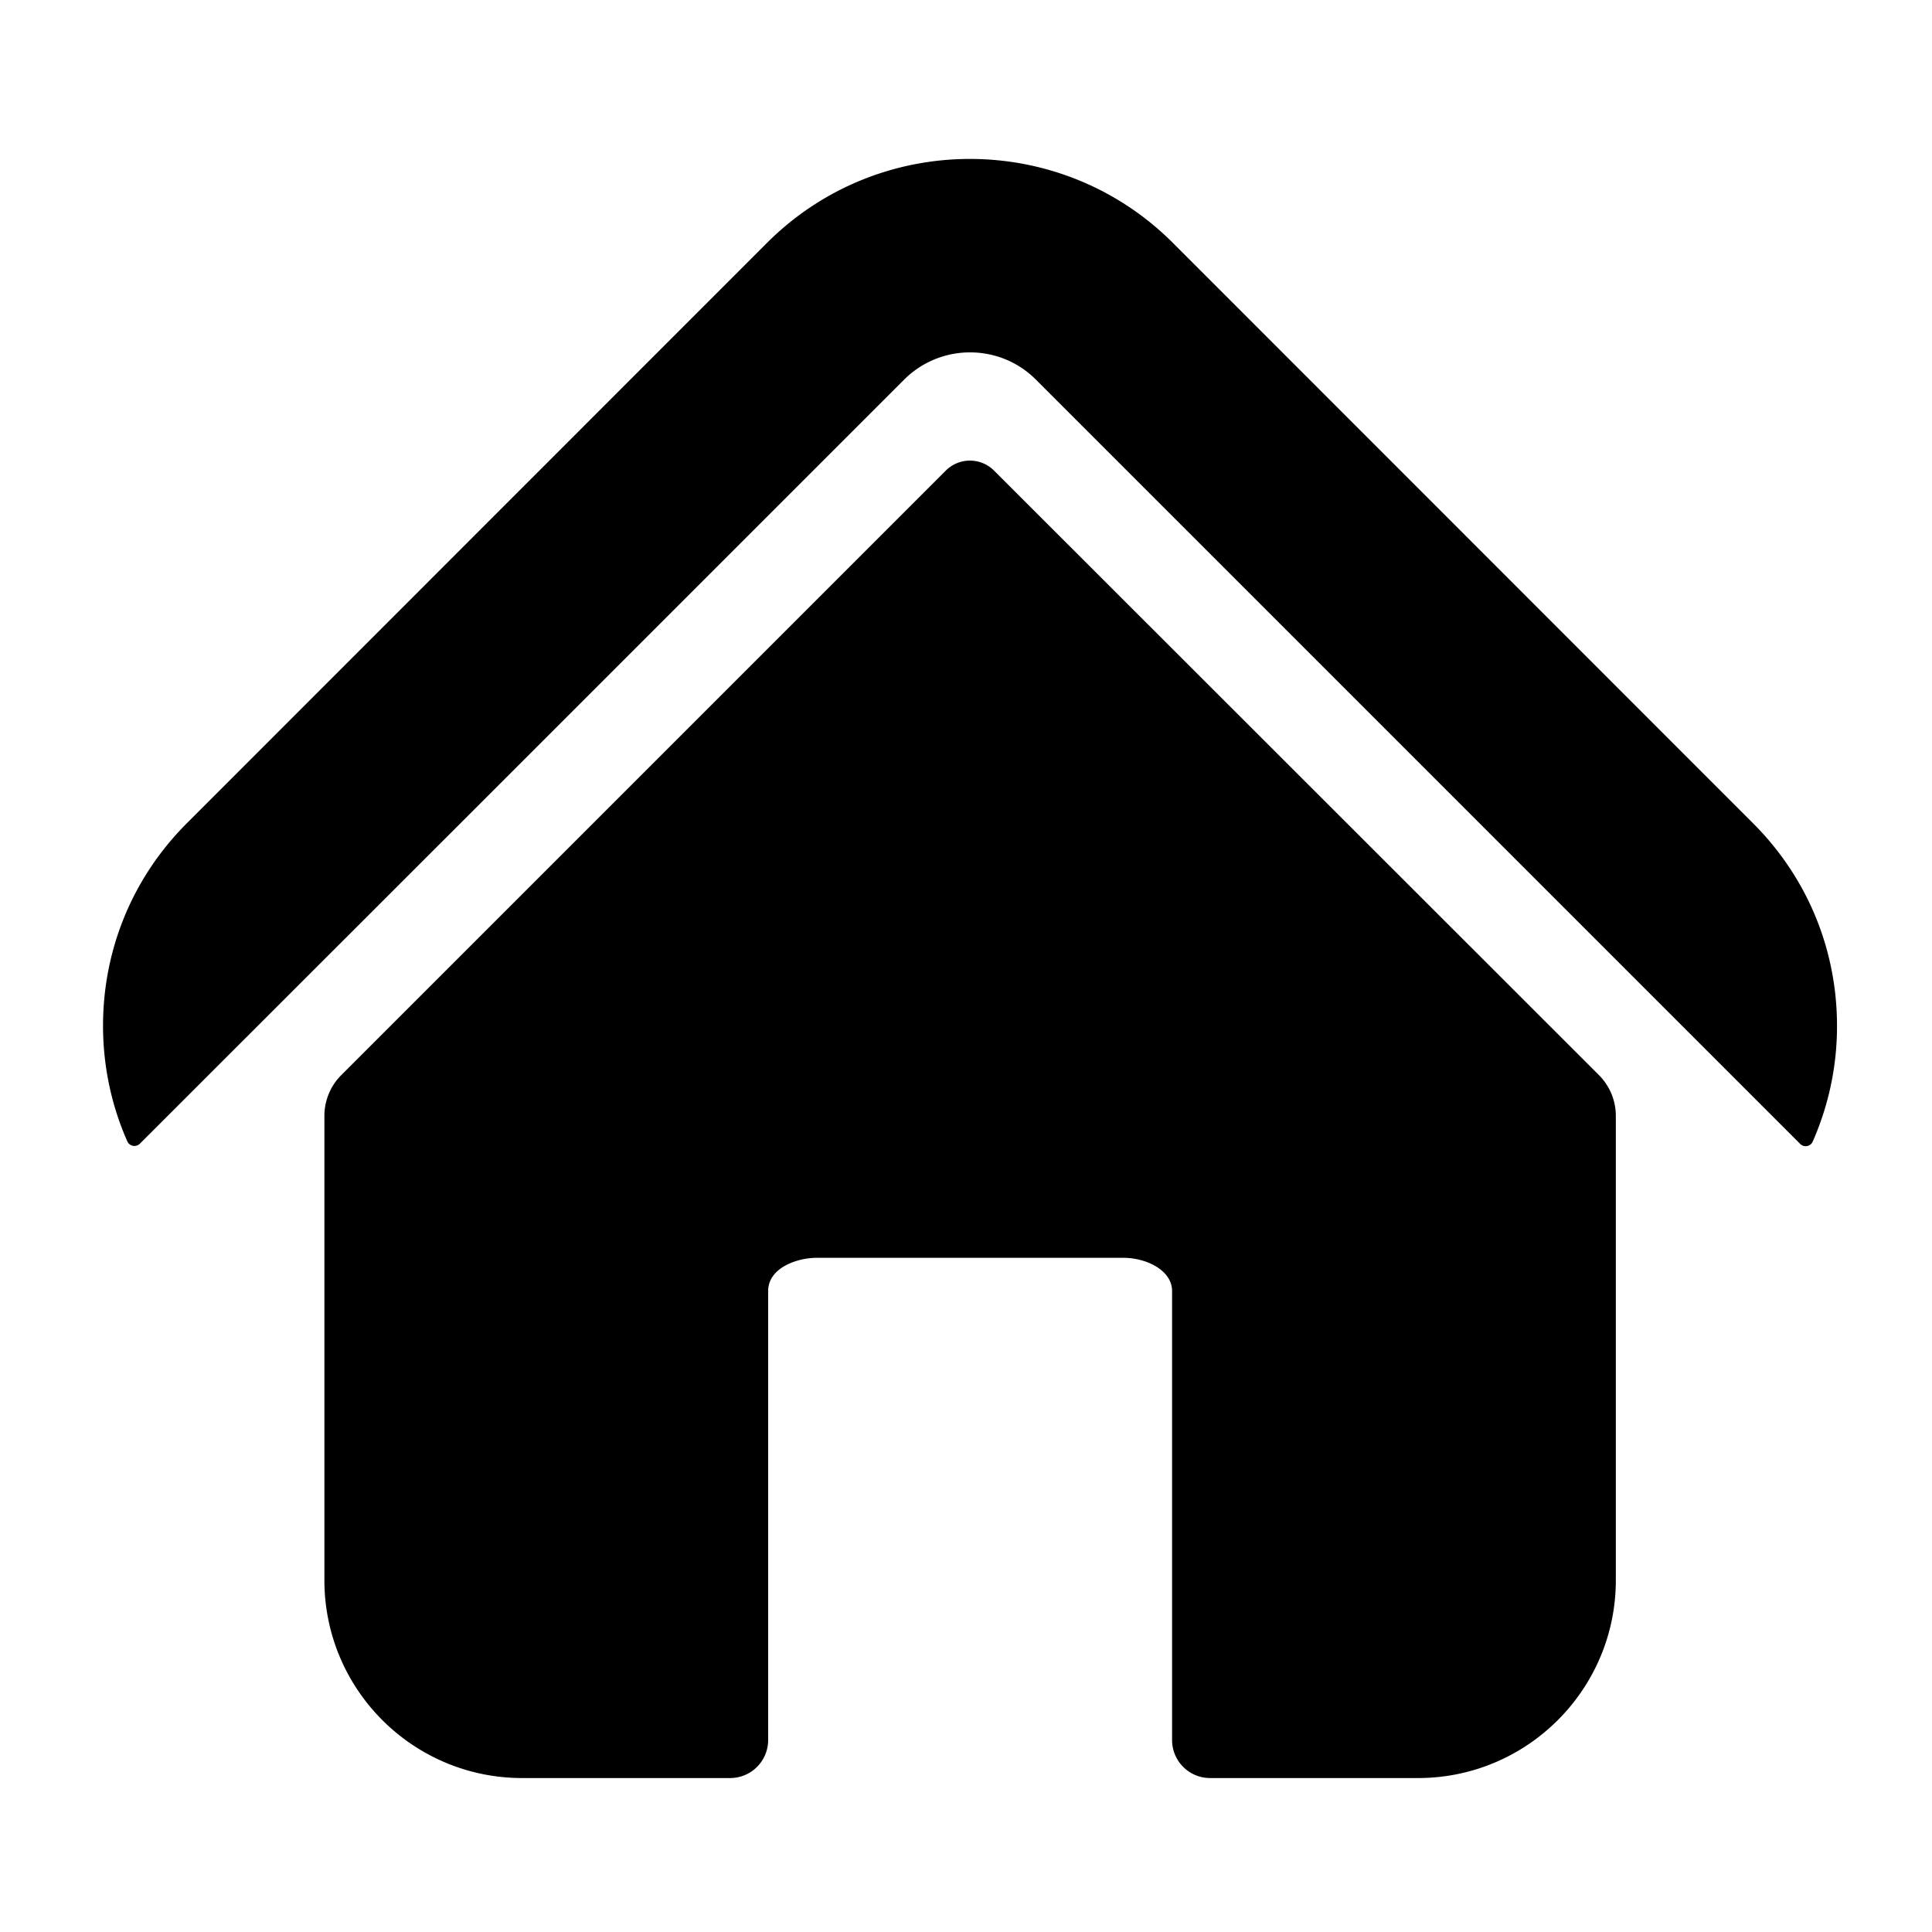 <svg xmlns="http://www.w3.org/2000/svg" viewBox="0 0 1024 1024">
	<path
		d="M929.174 436.371L621.549 128.636c-59.299-59.2-155.627-59.2-214.925 0L99.095 436.268c-28.693 28.693-44.482 66.775-44.482 107.413 0 21.441 4.478 42.347 12.906 61.331a4.096 4.096 0 0 0 6.613 1.173l207.787-207.678 197.334-197.333a49.261 49.261 0 0 1 34.882-14.402c12.692 0 25.275 4.8 34.876 14.401l198.089 198.083 207.039 207.039a4.096 4.096 0 0 0 6.613-1.173 151.634 151.634 0 0 0 12.906-61.331c-0.005-40.644-15.789-78.725-44.483-107.42z"
	/>
	<path
		d="M526.931 249.495a18.094 18.094 0 0 0-25.712 0L180.901 569.813a30.589 30.589 0 0 0-8.962 21.654v246.082c0 57.918 46.934 104.853 104.852 104.853h110.188a20.142 20.142 0 0 0 20.158-20.154V684.277c0-12.167 15.04-17.606 25.815-17.606h162.459c12.375 0 25.815 6.717 25.815 17.606v237.973c0 11.086 8.962 20.151 20.158 20.151h110.188c57.918 0 104.852-47.038 104.852-104.852V591.468a30.583 30.583 0 0 0-8.967-21.653L526.931 249.494z"
	/>
</svg>
